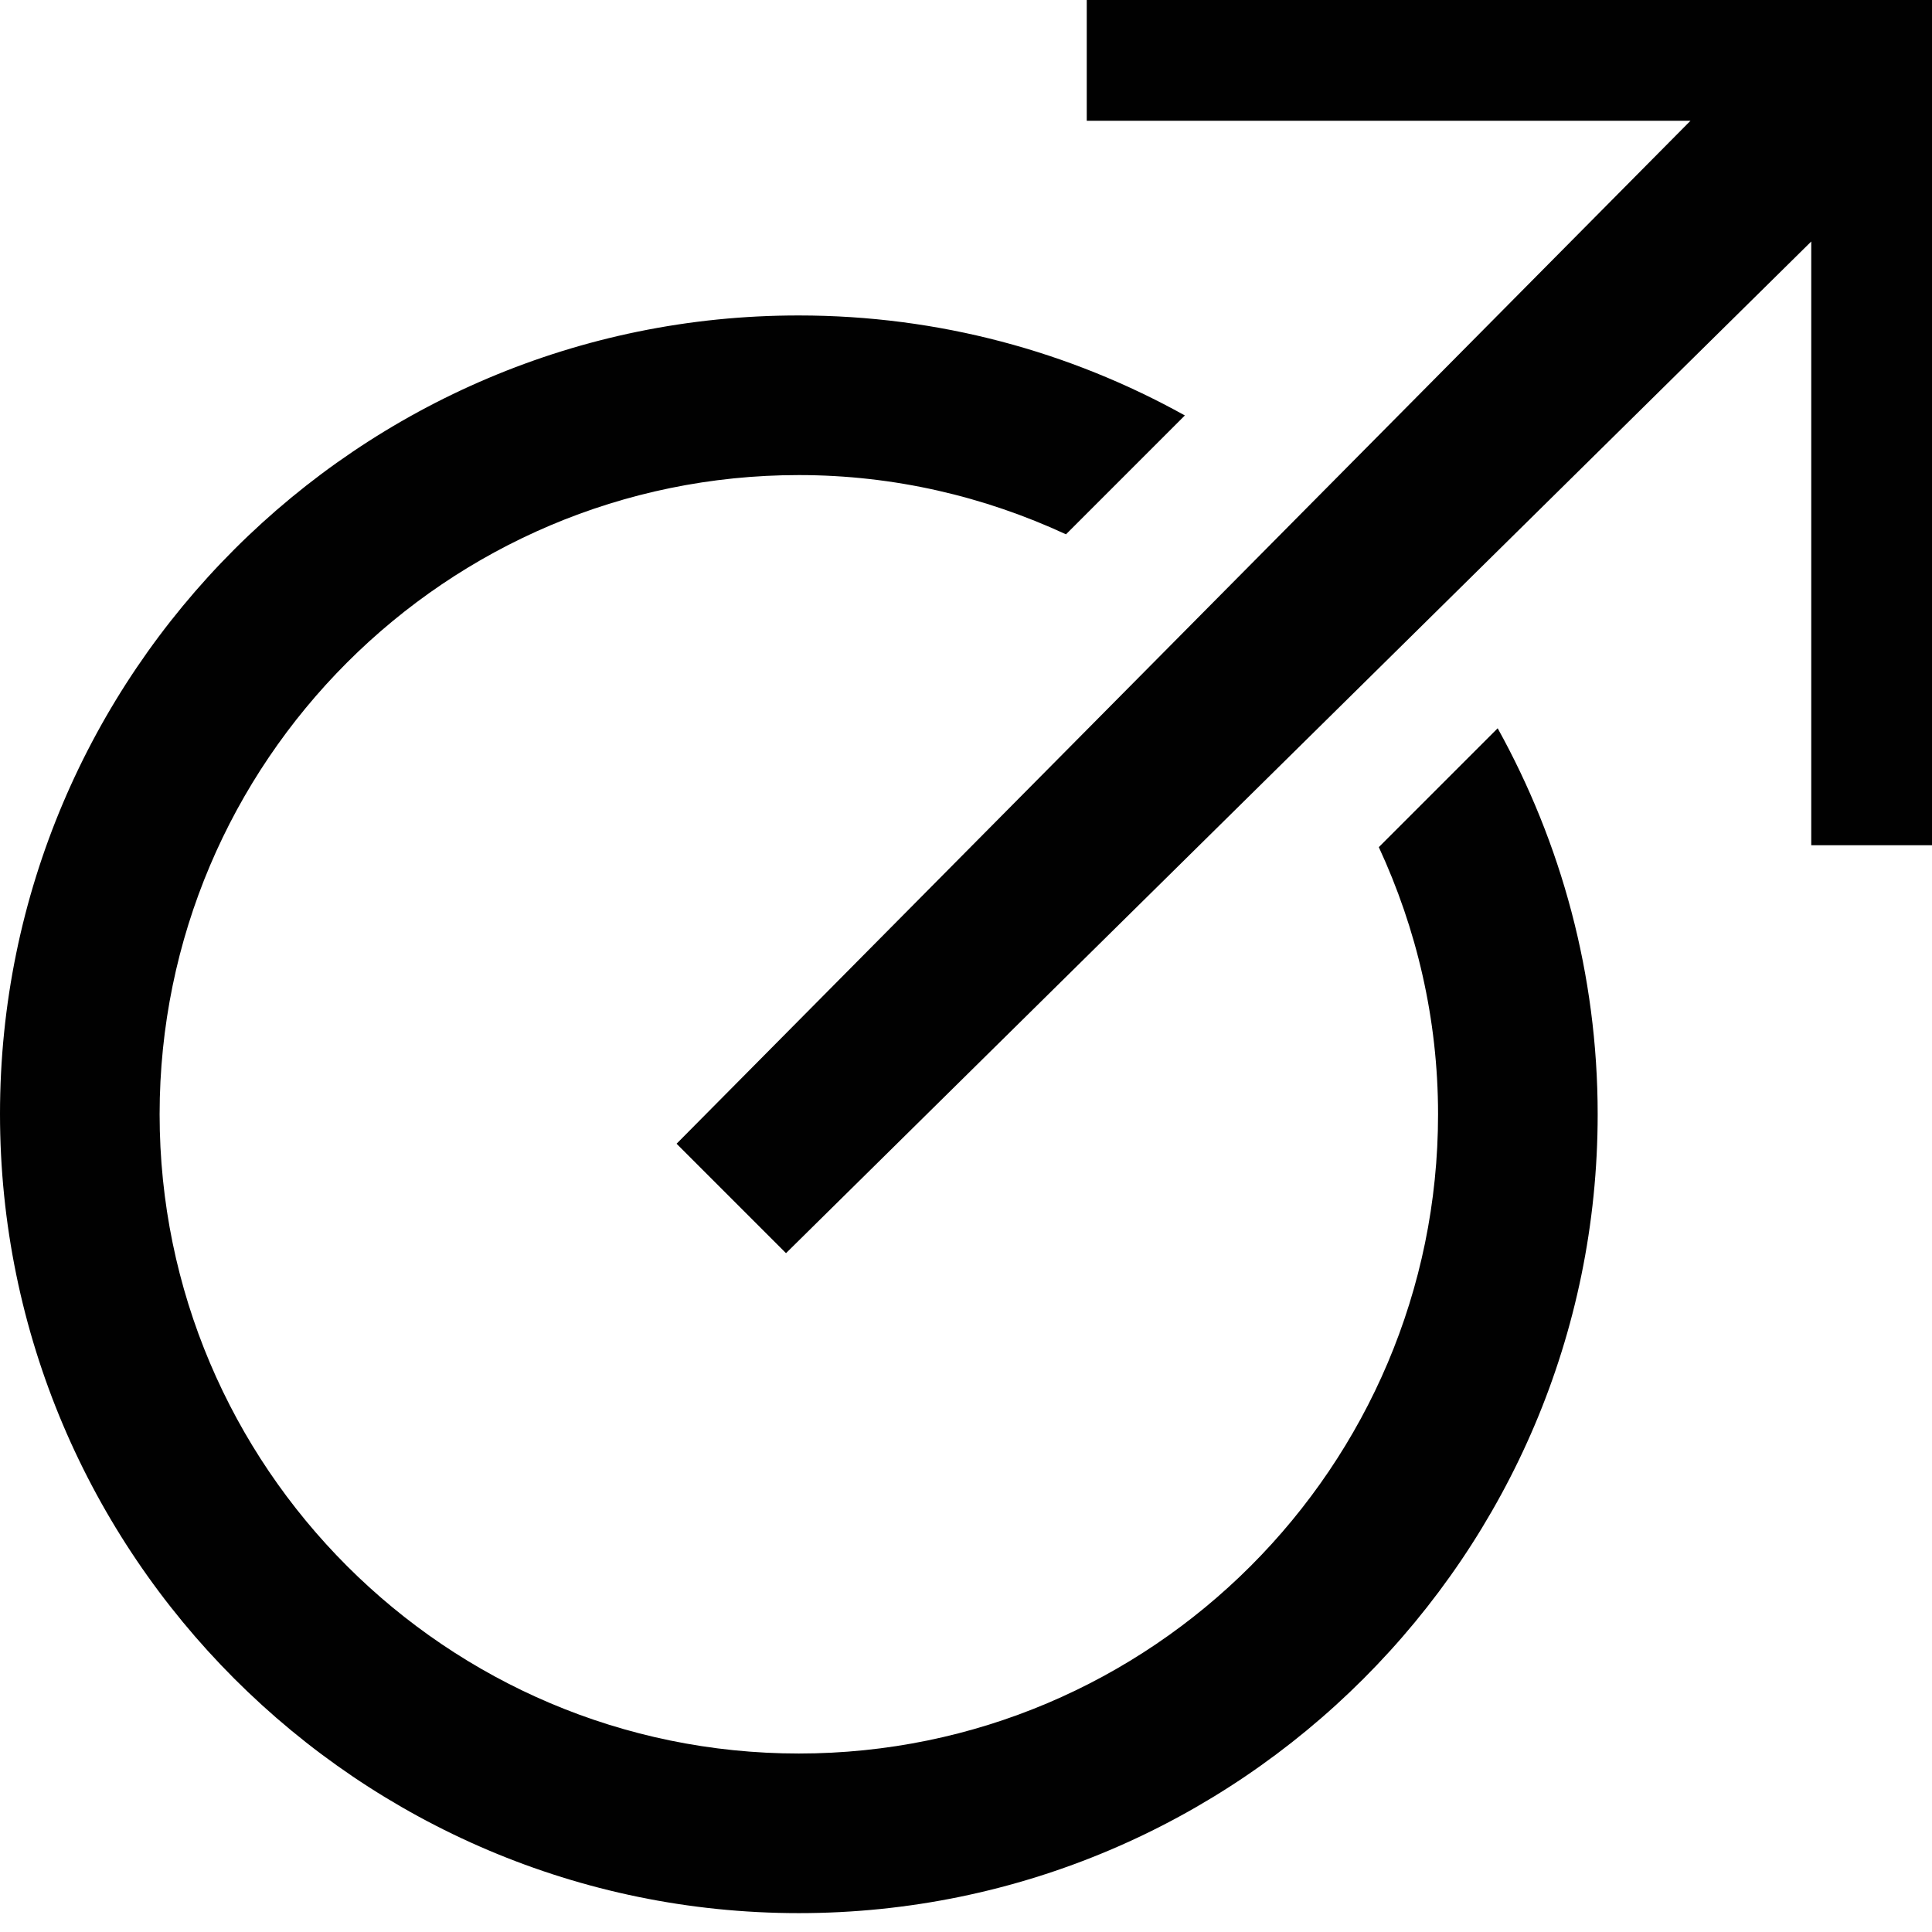 <svg xmlns="http://www.w3.org/2000/svg" viewBox="0 0 512 512" enable-background="new 0 0 512 512"><path fill="#010101" d="M365.4 224.5c10 21.6 15.7 45.5 15.7 70.8 0 93.4-76 169.4-169.4 169.4s-169.4-76-169.4-169.4 76-169.4 169.4-169.4c25.3 0 49.2 5.7 70.8 15.7l31.5-31.5c-30.4-16.9-65.2-26.5-102.3-26.5-116.7-.1-211.7 94.9-211.7 211.6s95 211.8 211.7 211.8 211.7-95 211.7-211.7c0-37.1-9.7-72-26.5-102.3l-31.5 31.5z"/><path fill="#010101" d="M288 0v32h160l-268.7 271.1 29 29 271.7-268.1v160h32v-224z"/></svg>